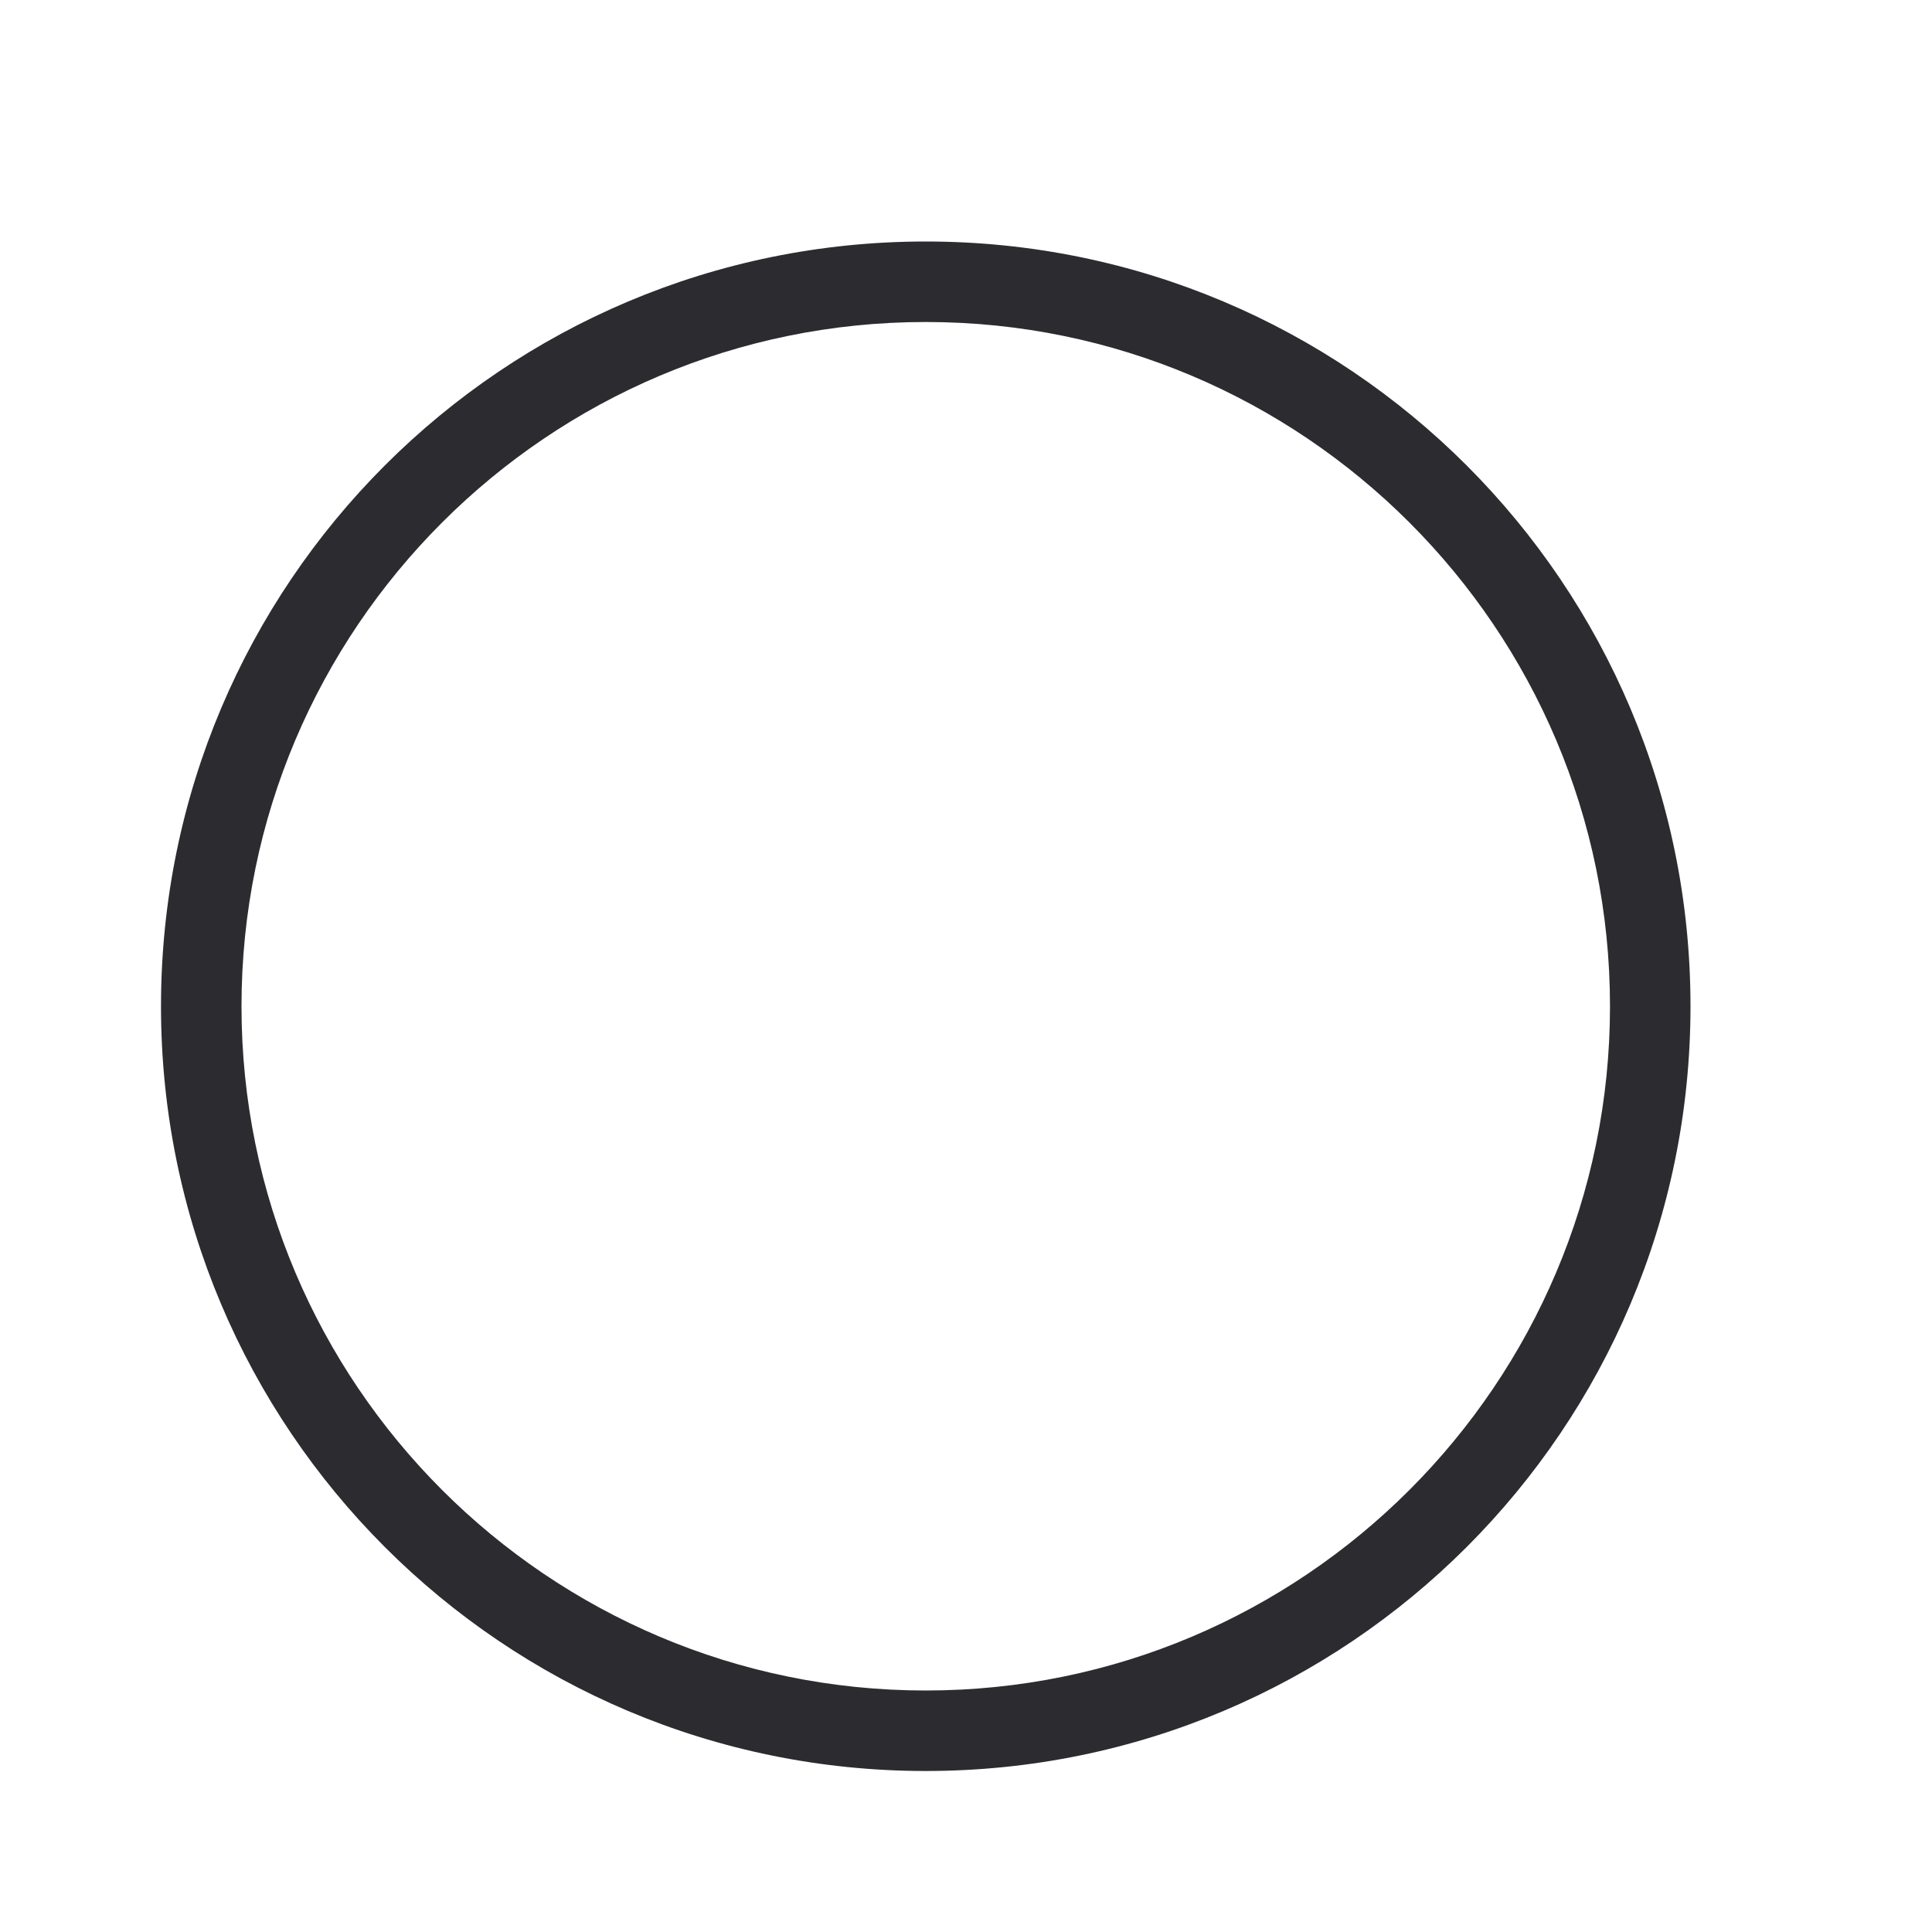 <svg width="24" height="24" viewBox="0 0 24 24" fill="none" xmlns="http://www.w3.org/2000/svg">
<path d="M11.5 3C16.75 3 21 7.25 21 12.5C21 17.75 16.75 22 11.5 22C6.25 22 2 17.75 2 12.5C2 7.25 6.25 3 11.5 3ZM11.5 4C6.81 4 3 7.81 3 12.5C3 17.19 6.81 21 11.5 21C16.19 21 20 17.19 20 12.5C20 7.81 16.19 4 11.5 4Z" fill="#2C2B2F"/>
</svg>
